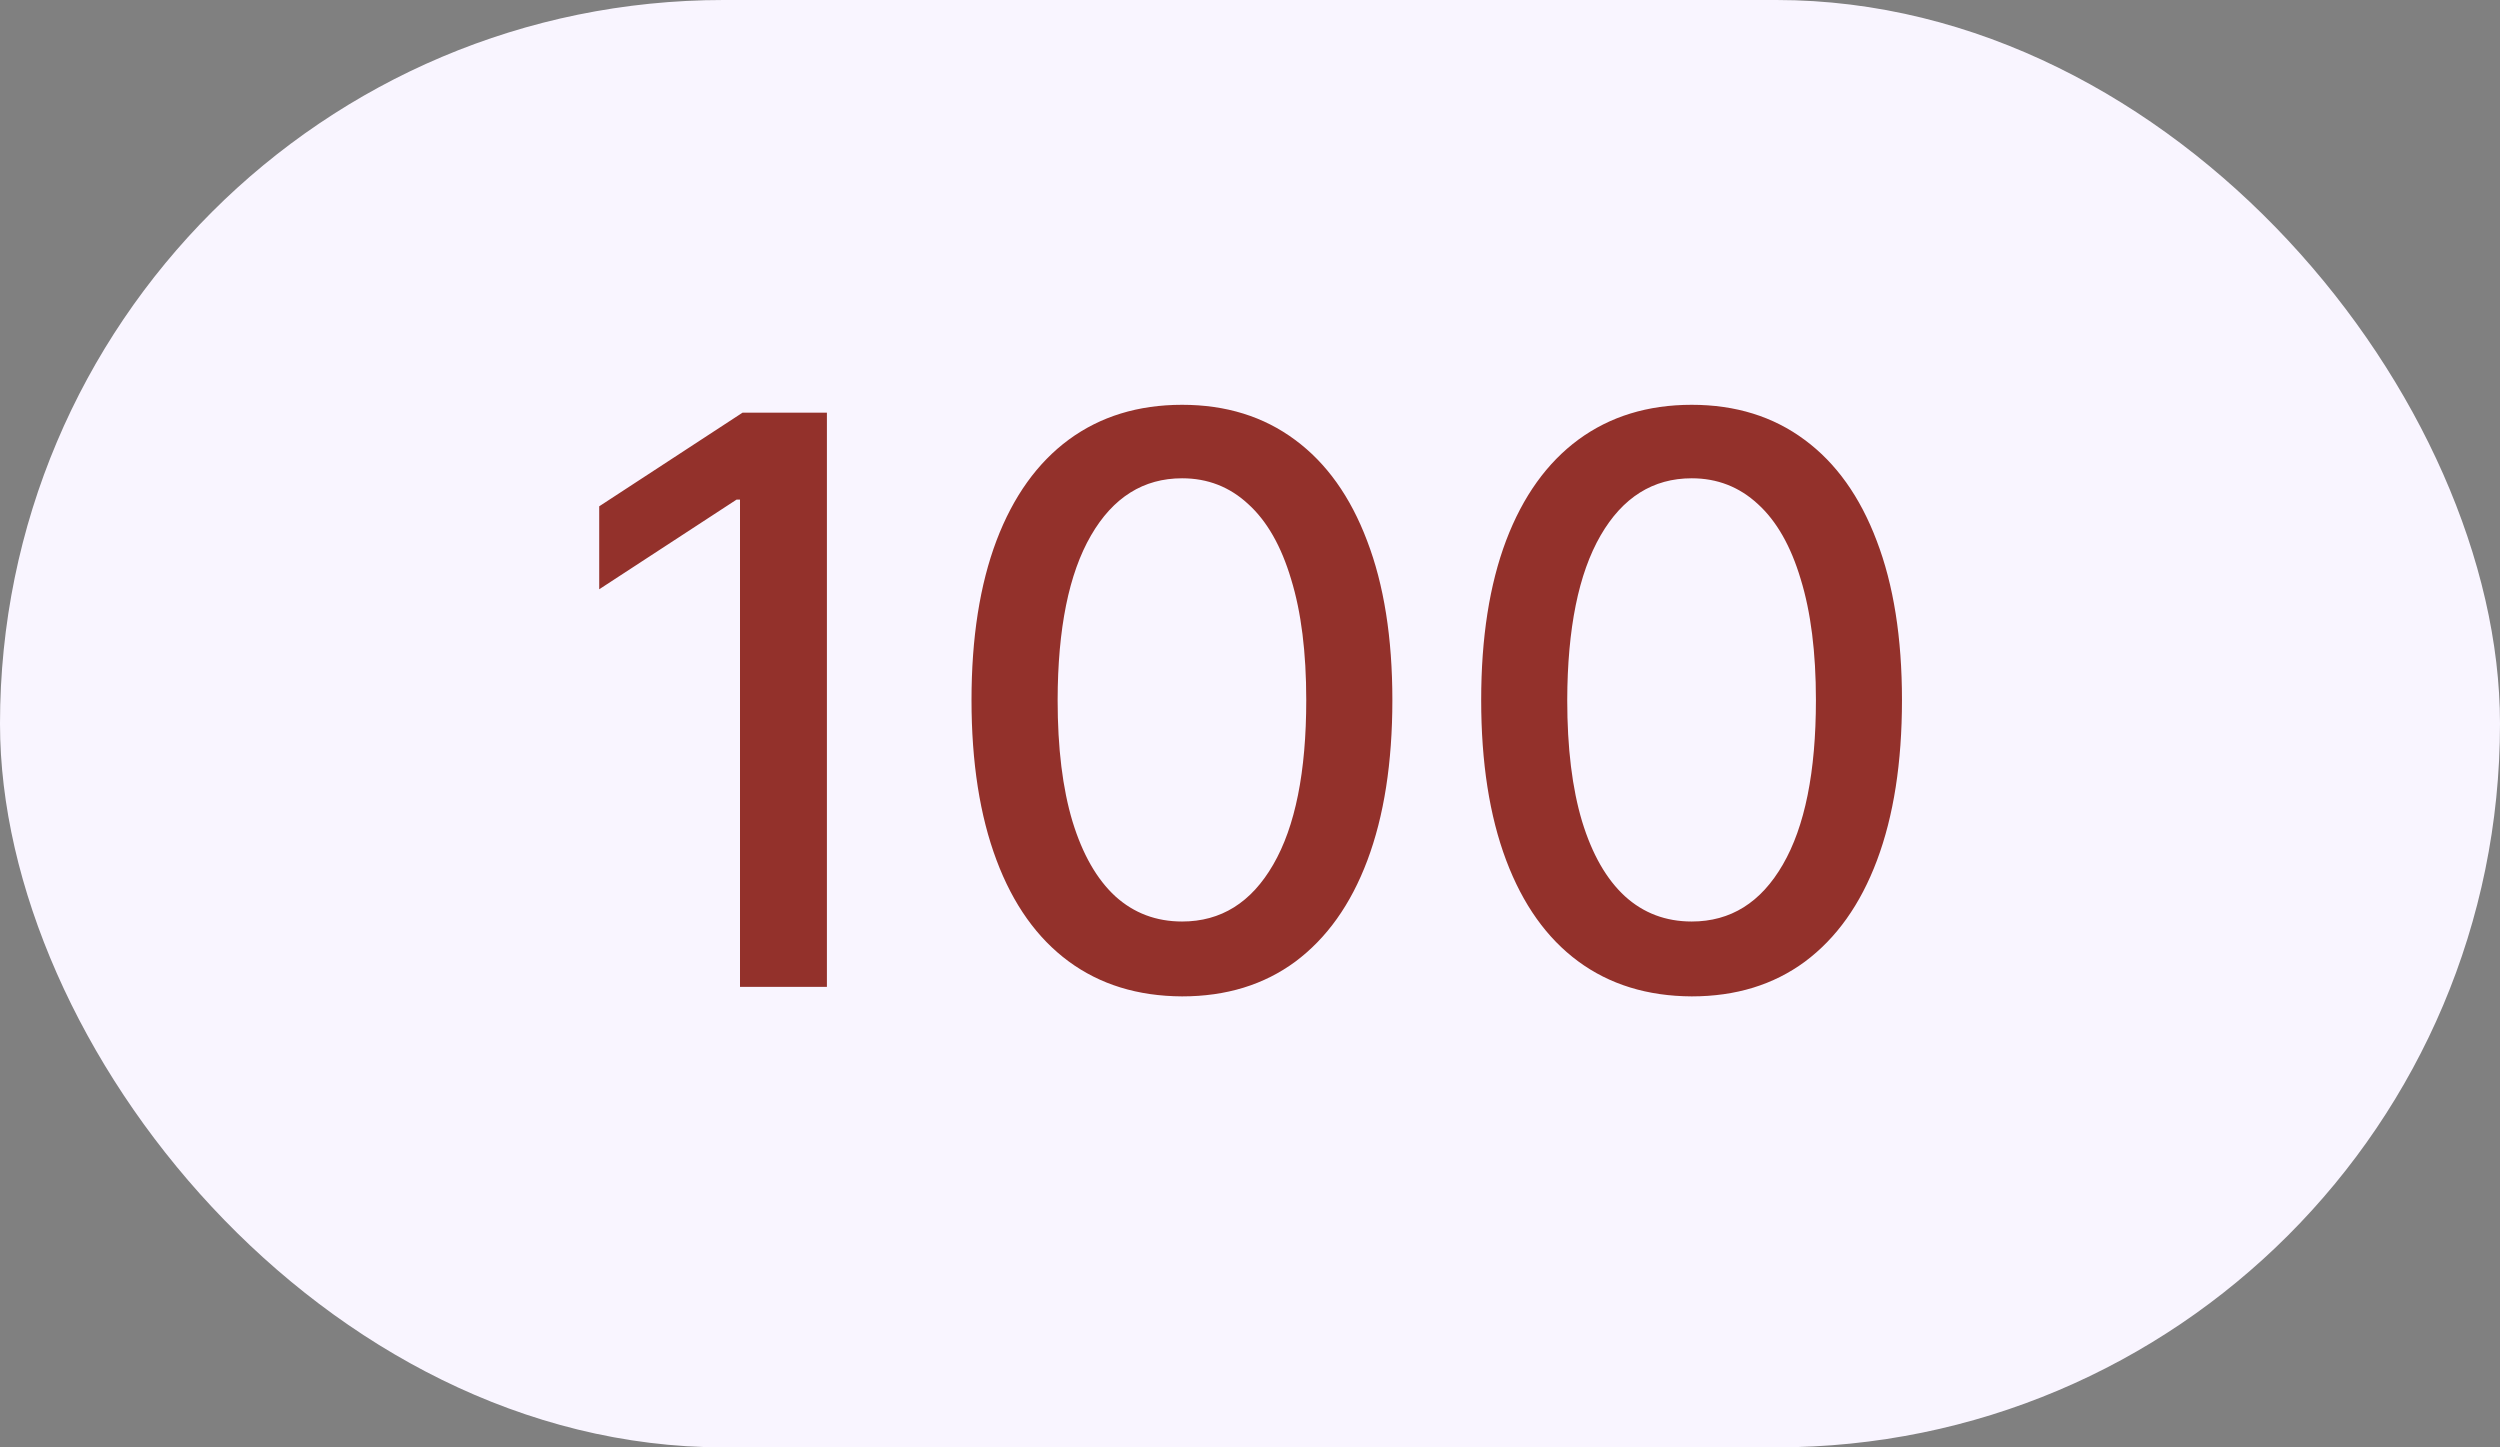 <svg width="38" height="22" viewBox="0 0 38 22" fill="none" xmlns="http://www.w3.org/2000/svg">
<rect x="0" y="0" width="38" height="22" fill="#808080" stroke="none"/>
<g style="mix-blend-mode:multiply">
<rect width="38" height="22" rx="11" fill="#F9F5FF"/>
<path d="M12.569 6.273V15H11.248V7.594H11.196L9.108 8.957V7.696L11.286 6.273H12.569ZM17.968 15.145C17.294 15.142 16.719 14.964 16.242 14.612C15.765 14.26 15.399 13.747 15.147 13.074C14.894 12.401 14.767 11.589 14.767 10.641C14.767 9.695 14.894 8.886 15.147 8.216C15.402 7.545 15.769 7.034 16.246 6.682C16.726 6.33 17.3 6.153 17.968 6.153C18.635 6.153 19.208 6.331 19.685 6.686C20.162 7.038 20.527 7.55 20.78 8.22C21.036 8.888 21.164 9.695 21.164 10.641C21.164 11.592 21.037 12.405 20.784 13.078C20.532 13.749 20.166 14.261 19.689 14.617C19.212 14.969 18.638 15.145 17.968 15.145ZM17.968 14.007C18.559 14.007 19.02 13.719 19.353 13.142C19.688 12.565 19.855 11.732 19.855 10.641C19.855 9.916 19.779 9.304 19.625 8.804C19.475 8.301 19.258 7.92 18.973 7.662C18.692 7.401 18.357 7.27 17.968 7.27C17.38 7.27 16.918 7.56 16.583 8.139C16.247 8.719 16.078 9.553 16.076 10.641C16.076 11.368 16.151 11.983 16.302 12.486C16.455 12.986 16.672 13.365 16.953 13.624C17.235 13.879 17.573 14.007 17.968 14.007ZM25.714 15.145C25.041 15.142 24.465 14.964 23.988 14.612C23.511 14.26 23.146 13.747 22.893 13.074C22.64 12.401 22.514 11.589 22.514 10.641C22.514 9.695 22.64 8.886 22.893 8.216C23.148 7.545 23.515 7.034 23.992 6.682C24.472 6.33 25.046 6.153 25.714 6.153C26.381 6.153 26.954 6.331 27.431 6.686C27.908 7.038 28.273 7.55 28.526 8.22C28.782 8.888 28.91 9.695 28.91 10.641C28.91 11.592 28.783 12.405 28.53 13.078C28.278 13.749 27.913 14.261 27.435 14.617C26.958 14.969 26.384 15.145 25.714 15.145ZM25.714 14.007C26.305 14.007 26.766 13.719 27.099 13.142C27.434 12.565 27.602 11.732 27.602 10.641C27.602 9.916 27.525 9.304 27.371 8.804C27.221 8.301 27.004 7.92 26.72 7.662C26.438 7.401 26.103 7.27 25.714 7.27C25.126 7.27 24.664 7.56 24.329 8.139C23.994 8.719 23.825 9.553 23.822 10.641C23.822 11.368 23.897 11.983 24.048 12.486C24.201 12.986 24.418 13.365 24.7 13.624C24.981 13.879 25.319 14.007 25.714 14.007Z" fill="#93312B"/>
</g>
</svg>
